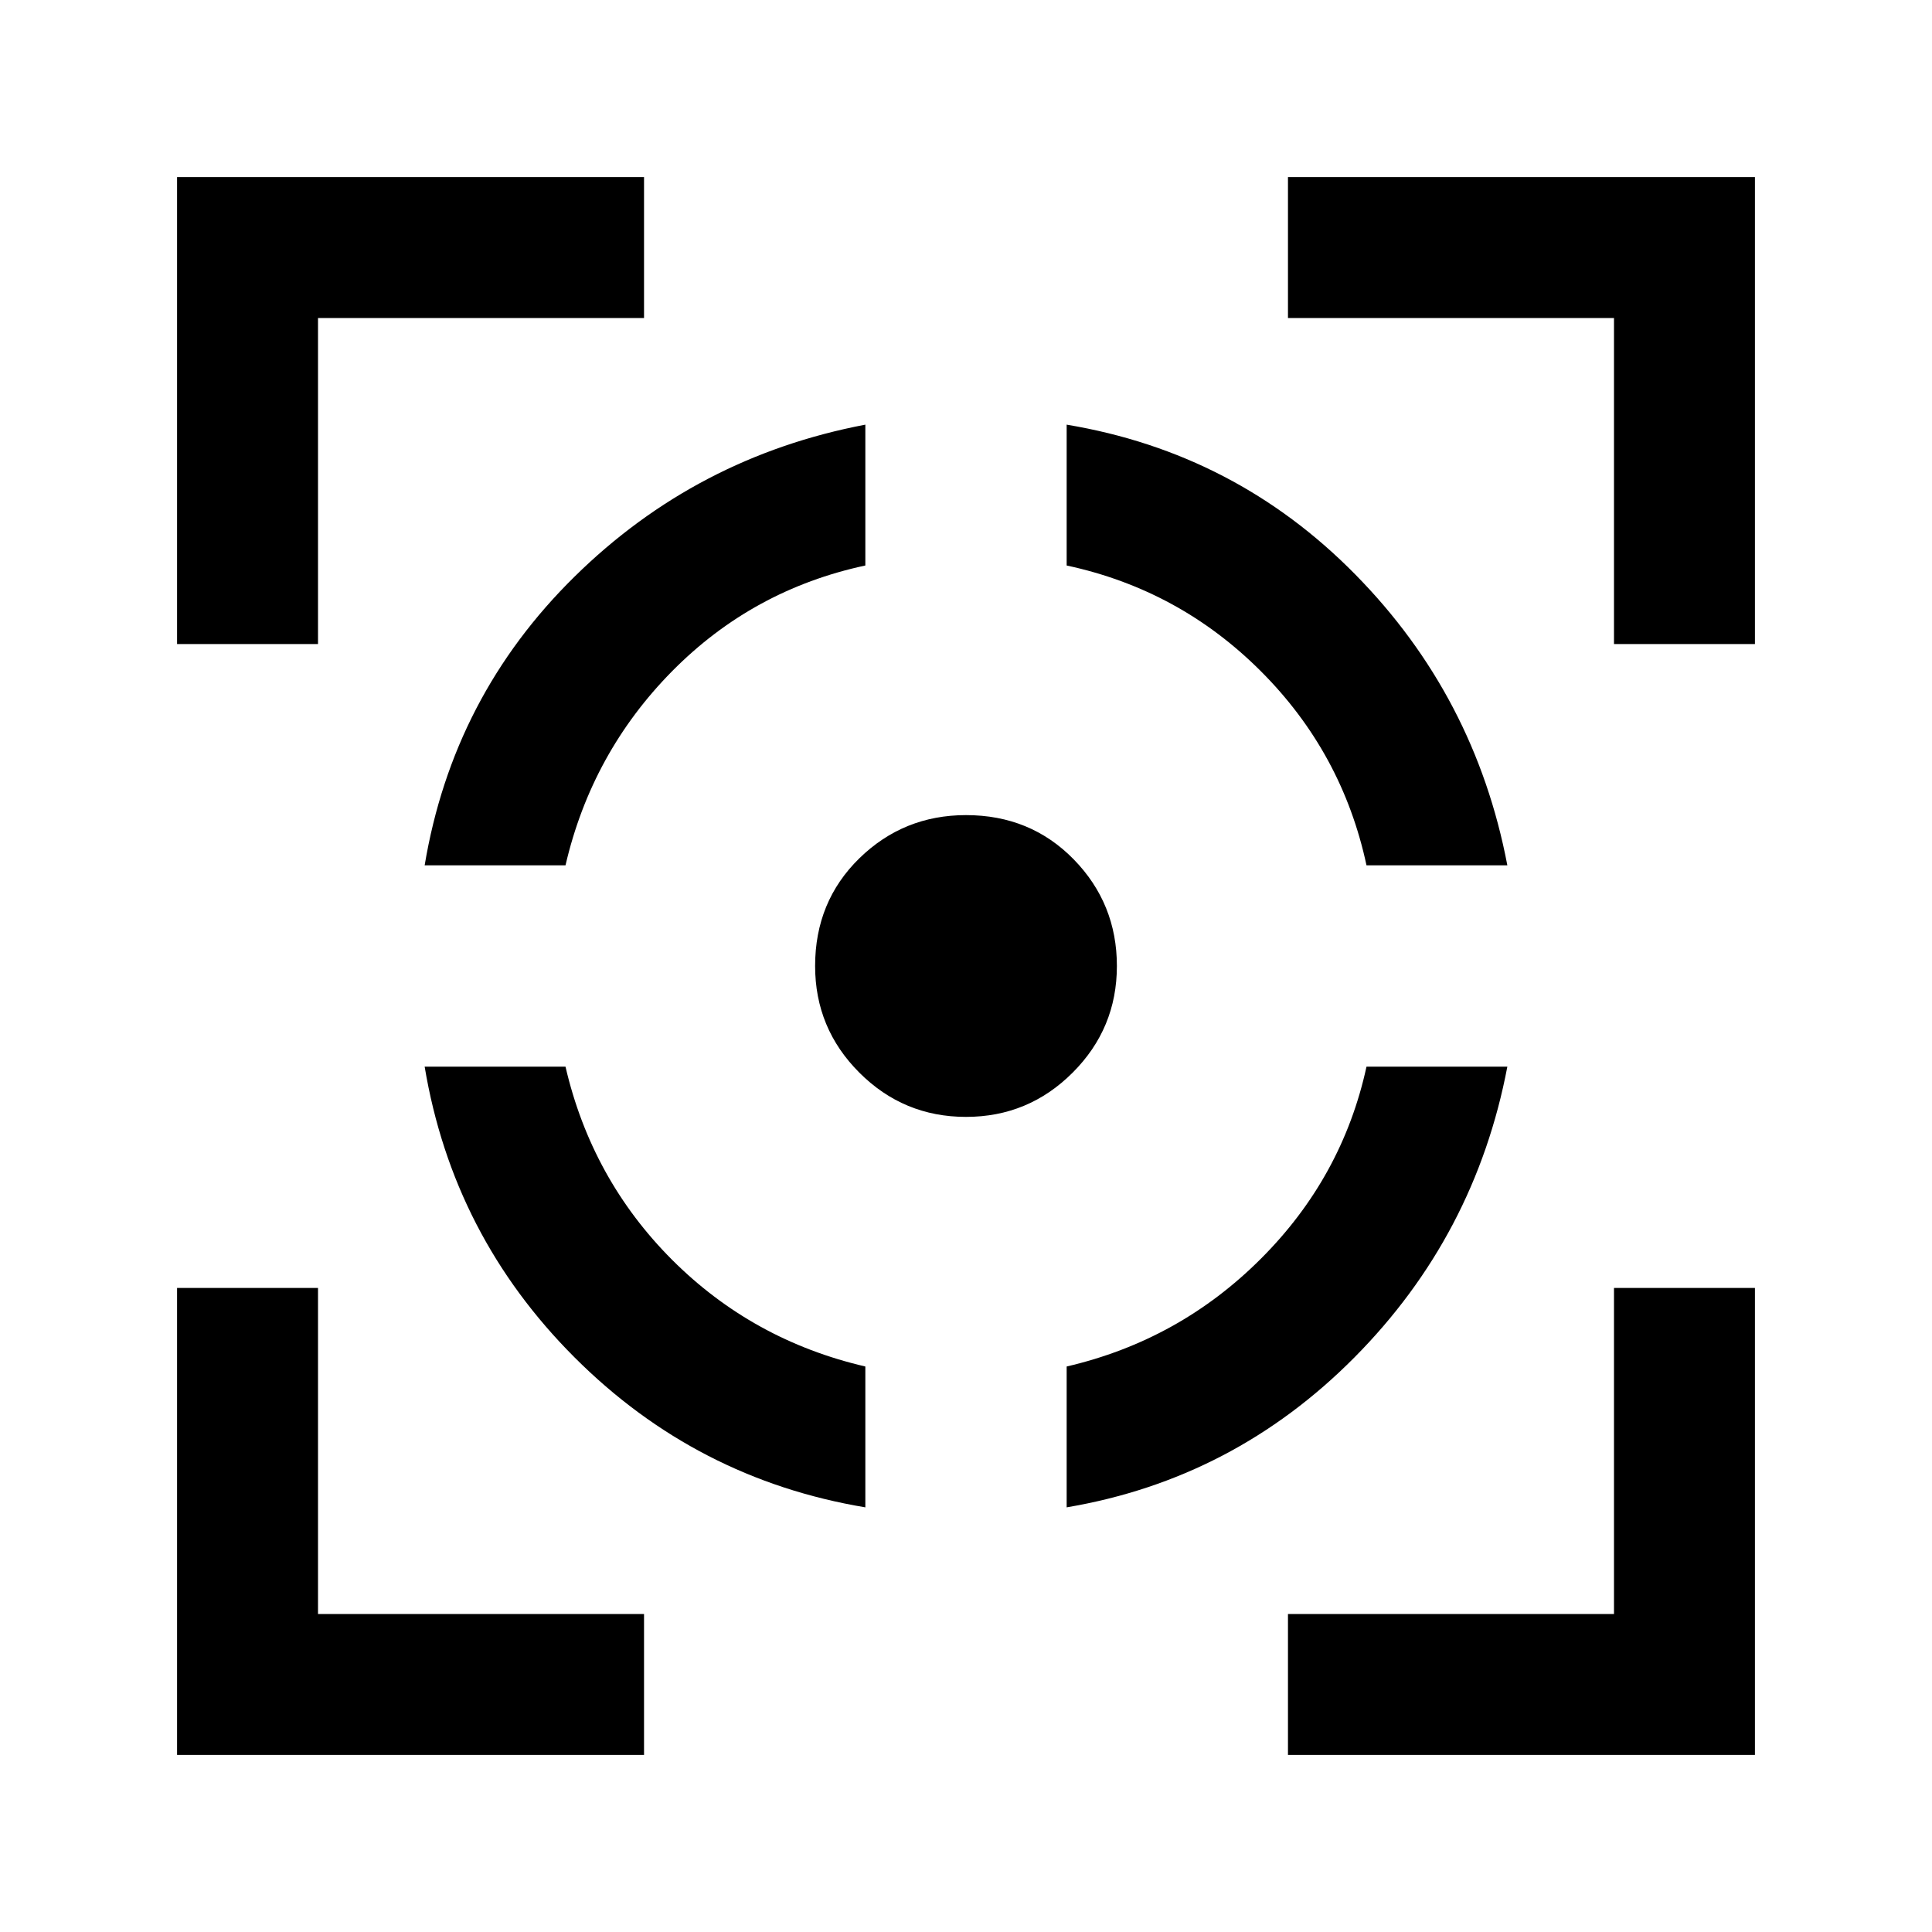 <svg xmlns="http://www.w3.org/2000/svg" height="20" width="20"><path d="M4.396 11.042h1.458q.271 1.166 1.104 2 .834.833 2 1.104v1.458q-1.75-.292-3.01-1.552-1.26-1.26-1.552-3.01Zm4.562-6.646v1.458q-1.166.25-2 1.094-.833.844-1.104 2.01H4.396q.292-1.75 1.552-2.989 1.26-1.24 3.01-1.573ZM10 8.438q.667 0 1.115.458.447.458.447 1.104 0 .646-.458 1.104-.458.458-1.104.458-.646 0-1.104-.458-.458-.458-.458-1.104 0-.667.458-1.115.458-.447 1.104-.447Zm4.146 2.604h1.458q-.333 1.75-1.583 3.01-1.25 1.26-2.979 1.552v-1.458q1.166-.271 2.01-1.115.844-.843 1.094-1.989Zm-3.104-6.646q1.75.292 2.989 1.552 1.24 1.26 1.573 3.01h-1.458q-.25-1.166-1.094-2.01-.844-.844-2.01-1.094ZM1.833 6.667V1.833h4.834v1.459H3.292v3.375Zm4.834 11.5H1.833v-4.834h1.459v3.375h3.375Zm6.666 0v-1.459h3.375v-3.375h1.459v4.834Zm3.375-11.5V3.292h-3.375V1.833h4.834v4.834Z"/></svg>